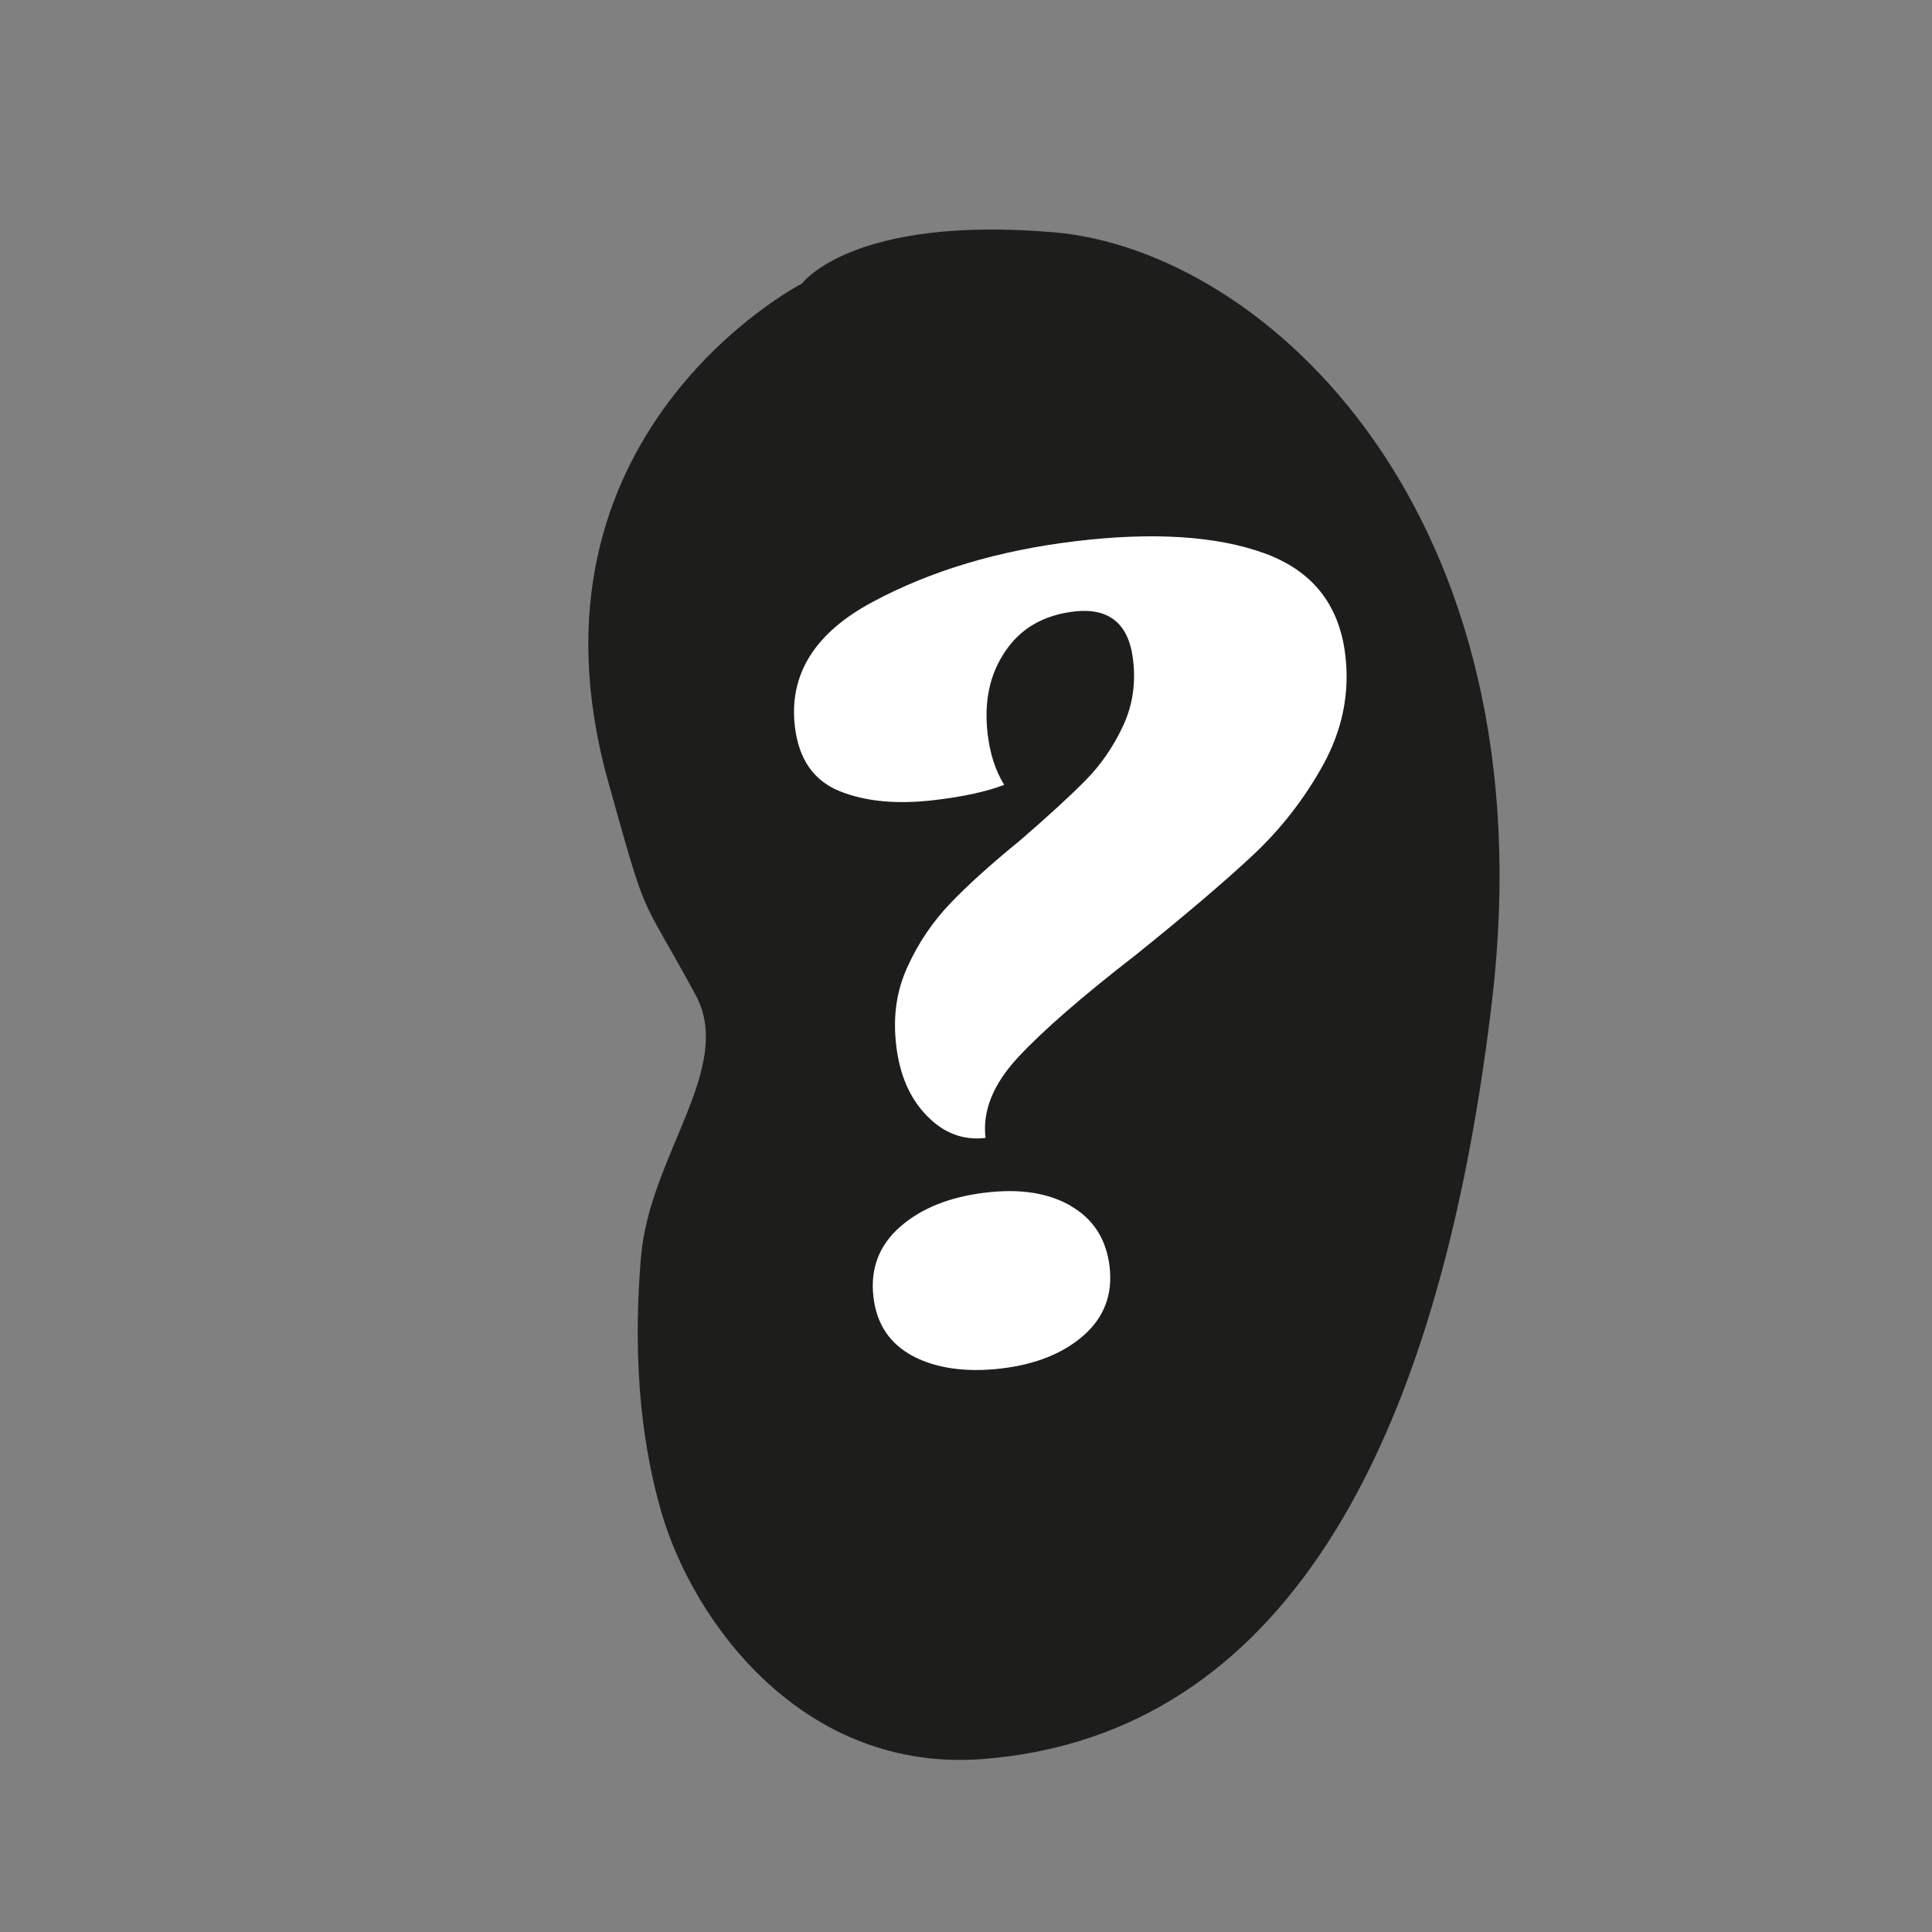 <?xml version="1.0" encoding="UTF-8"?>
<svg id="Calque_1" data-name="Calque 1" xmlns="http://www.w3.org/2000/svg" viewBox="0 0 90 90">
  <rect x="0" y="0" width="90" height="90" fill="#808080" stroke="none"/>
  <defs>
    <style>
      .cls-1 {
        fill: #fff;
      }

      .cls-1, .cls-2 {
        stroke-width: 0px;
      }

      .cls-2 {
        fill: #1d1d1b;
      }
    </style>
  </defs>
  <path class="cls-2" d="M37.35,13.22s2.31-3.2,11.73-2.4c9.87.84,23.12,13.06,20.42,35.84-2.7,22.79-10.86,34.26-23.68,35.28-8.4.67-13.54-6.38-15.02-11.53-.78-2.71-1.39-6.57-.94-11.86.4-4.74,4.38-8.83,2.54-12.21-2.7-4.97-2.18-3.18-4.06-9.9-4.55-16.23,9-23.22,9-23.22Z"/>
  <path class="cls-1" d="M61.67,35.57c-.88,1.61-1.99,3.04-3.33,4.29-1.34,1.25-3.15,2.79-5.44,4.63-2.49,1.93-4.32,3.52-5.48,4.77-1.16,1.25-1.66,2.5-1.51,3.75-1.04.12-1.95-.22-2.74-1.04-.79-.81-1.26-1.9-1.42-3.26s.01-2.54.52-3.66c.5-1.11,1.17-2.1,1.99-2.96.82-.86,1.91-1.84,3.27-2.95,1.32-1.14,2.33-2.07,3.04-2.79.71-.72,1.29-1.56,1.74-2.52.45-.96.61-2,.47-3.11-.2-1.68-1.13-2.43-2.77-2.23-1.4.17-2.46.78-3.18,1.85-.73,1.07-1,2.35-.82,3.86.11.93.37,1.72.77,2.36-.8.31-1.88.55-3.24.71-1.76.21-3.23.07-4.44-.42-1.2-.49-1.89-1.49-2.07-2.99-.29-2.44.92-4.38,3.64-5.83,2.71-1.45,5.86-2.39,9.44-2.82s6.54-.25,8.78.56c2.24.81,3.5,2.39,3.78,4.75.21,1.76-.13,3.44-1,5.05ZM49.88,56.18c1.05.6,1.66,1.55,1.81,2.83s-.25,2.35-1.2,3.19c-.95.84-2.24,1.36-3.85,1.55s-3.01,0-4.1-.57c-1.09-.58-1.7-1.49-1.85-2.75-.16-1.32.26-2.42,1.24-3.28s2.3-1.39,3.95-1.59,2.94.01,4,.61Z"/>
</svg>